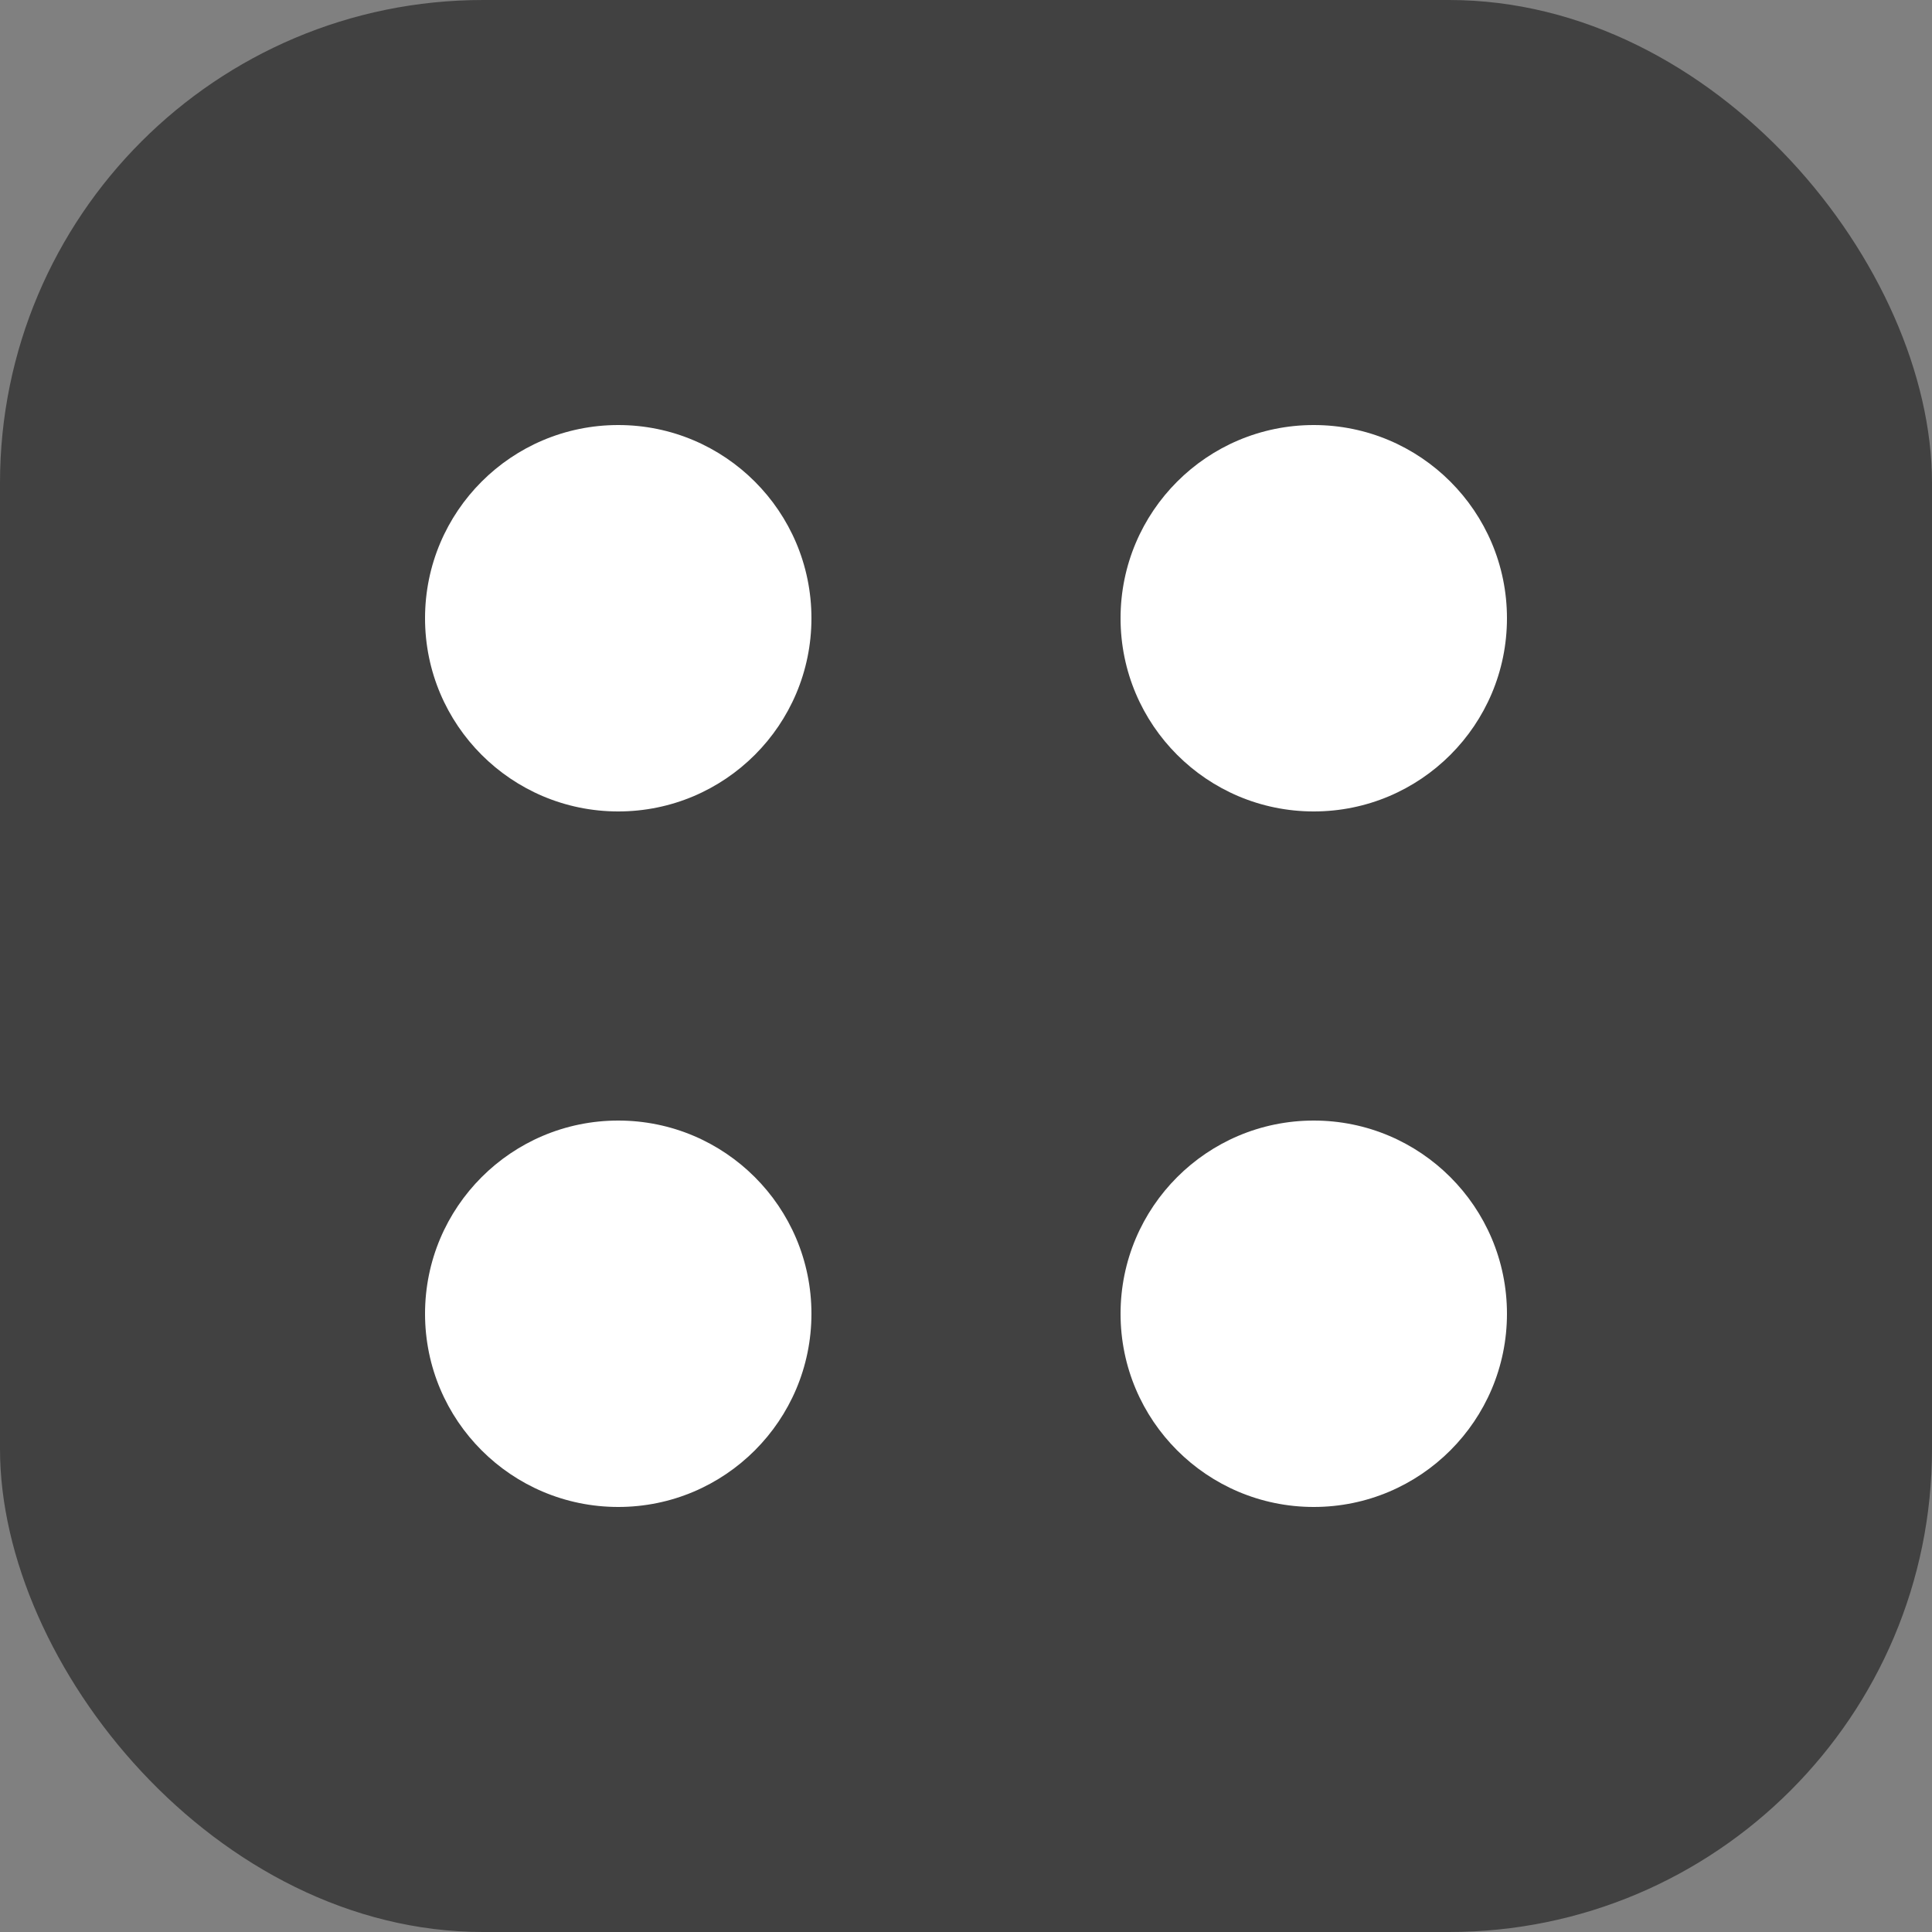<svg width="20" height="20" viewBox="0 0 20 20" fill="none" xmlns="http://www.w3.org/2000/svg">
<rect x="0" y="0" width="20" height="20" fill="#808080" stroke="none"/>
<rect width="20" height="20" rx="5" fill="#414141"/>
<circle cx="6.4" cy="6.4" r="2" fill="white"/>
<circle cx="13.6" cy="13.6" r="2" fill="white"/>
<circle cx="6.4" cy="13.6" r="2" fill="white"/>
<circle cx="13.6" cy="6.4" r="2" fill="white"/>
</svg>
